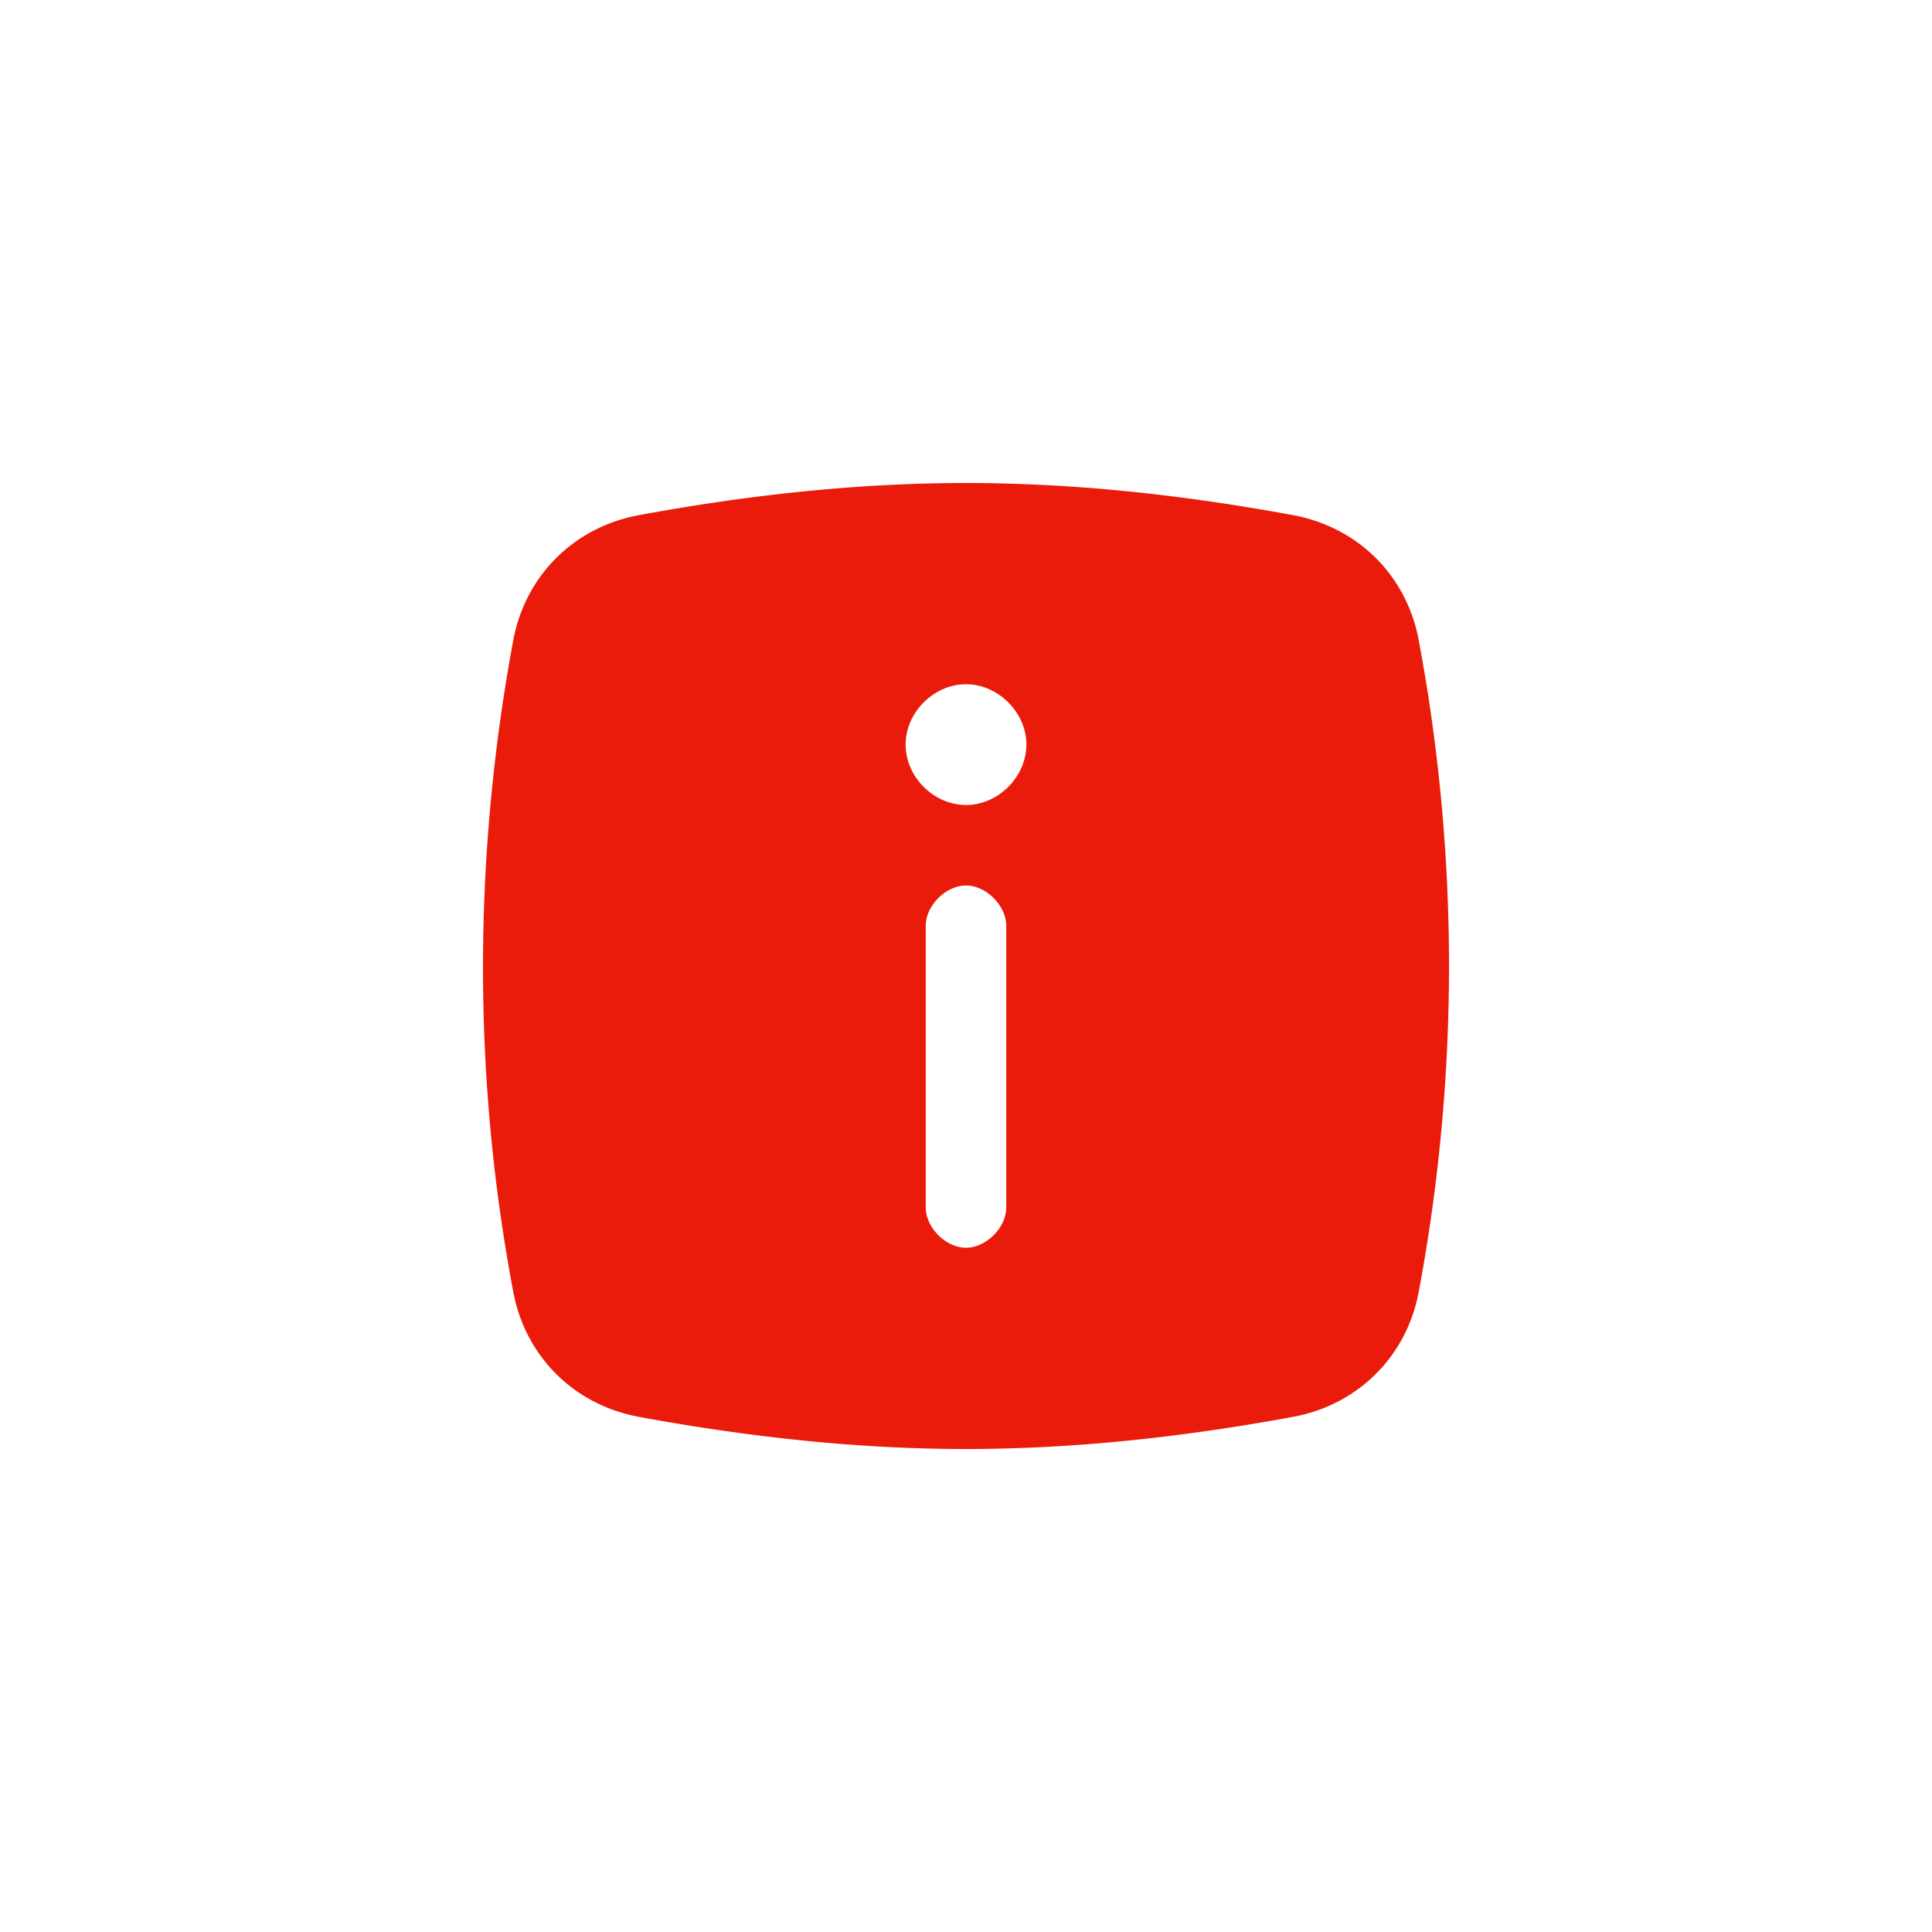<svg width="48" height="48" viewBox="0 0 48 48" xmlns="http://www.w3.org/2000/svg">
    <path d="M35.247 15.9c-.301-1.6-1.506-2.8-3.113-3.1-2.711-.5-5.423-.8-8.134-.8-2.711 0-5.423.3-8.134.8-1.607.3-2.812 1.5-3.113 3.1-1.004 5.4-1.004 10.9 0 16.2.301 1.6 1.506 2.8 3.113 3.1 2.711.5 5.423.8 8.134.8 2.711 0 5.423-.3 8.134-.8 1.607-.3 2.812-1.5 3.113-3.1a43.934 43.934 0 0 0 0-16.2zM25 30c0 .5-.5 1-1 1s-1-.5-1-1v-7c0-.5.5-1 1-1s1 .5 1 1v7zm-1-10c-.8 0-1.5-.7-1.5-1.5S23.2 17 24 17s1.5.7 1.5 1.5S24.8 20 24 20z" fill-rule="evenodd" fill="#EA1B0A"/>
</svg>
